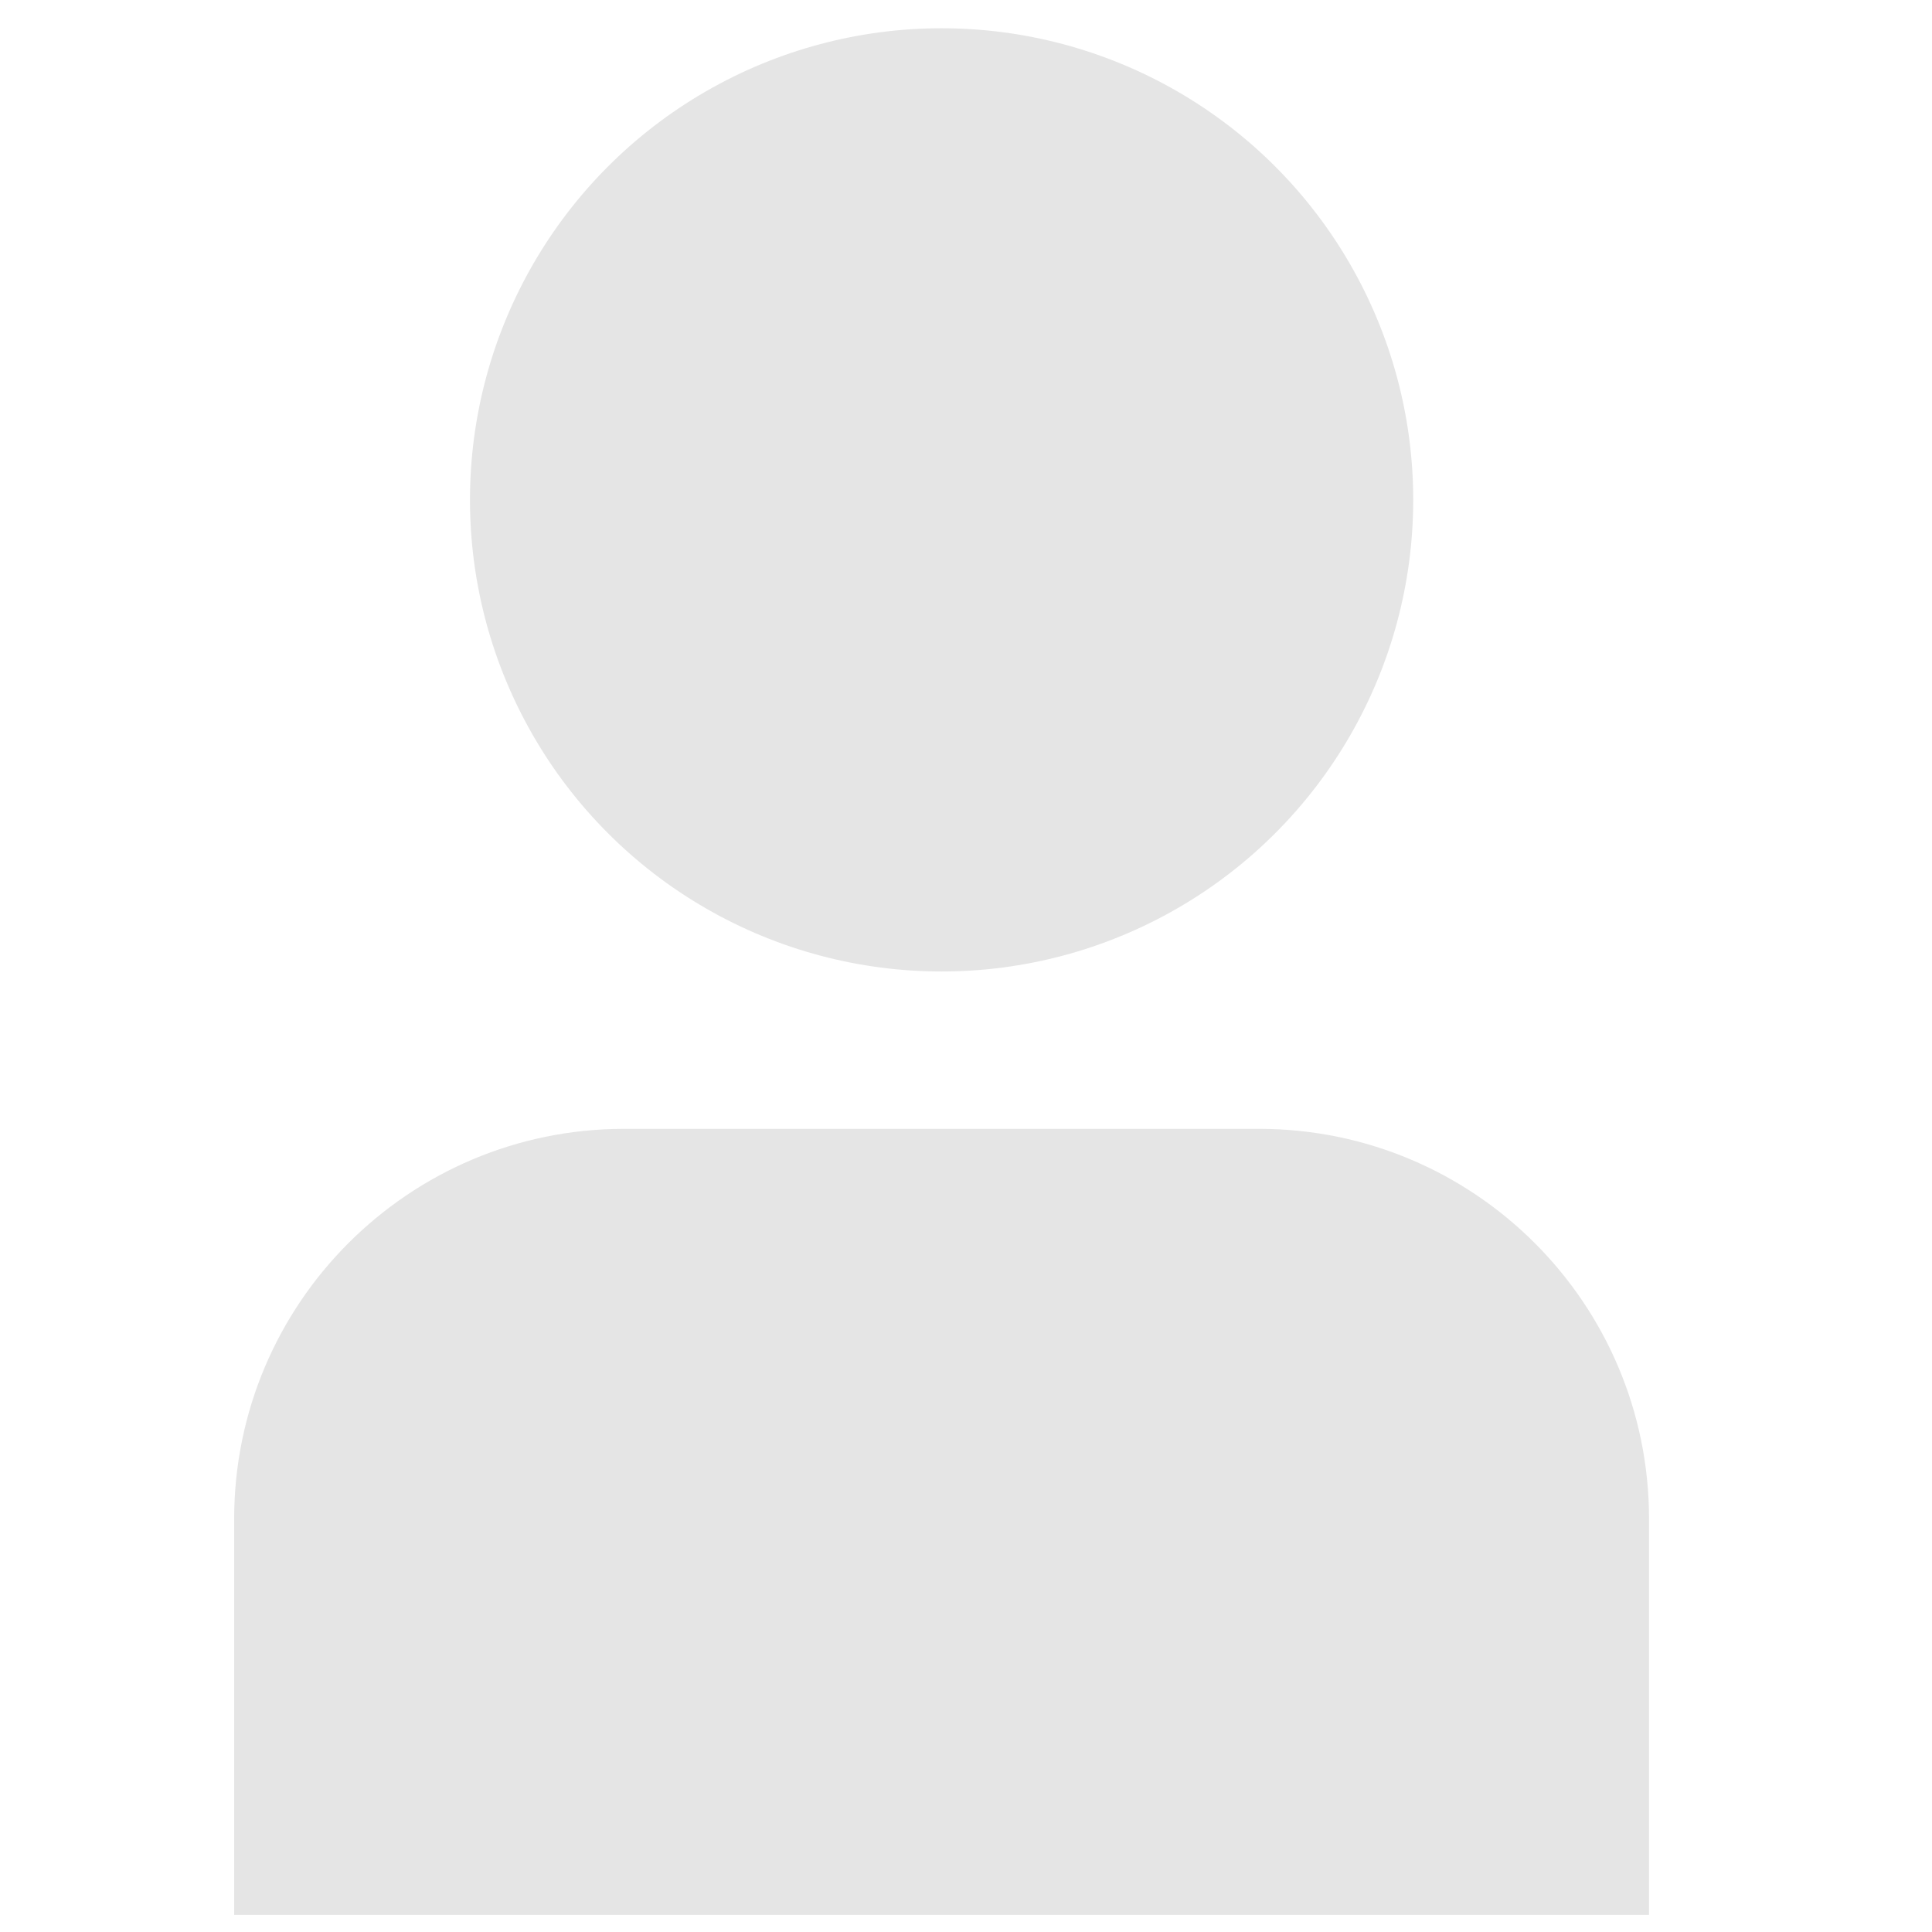 <?xml version="1.0" encoding="UTF-8" standalone="no" ?>
<!DOCTYPE svg PUBLIC "-//W3C//DTD SVG 1.1//EN" "http://www.w3.org/Graphics/SVG/1.1/DTD/svg11.dtd">
<svg xmlns="http://www.w3.org/2000/svg" xmlns:xlink="http://www.w3.org/1999/xlink" version="1.1" width="1080" height="1080" viewBox="0 0 1080 1080" xml:space="preserve">
<desc>Created with Fabric.js 5.2.4</desc>
<defs>
</defs>
<g transform="matrix(1 0 0 1 540 540)" id="77f21e8c-5c08-4b4d-b8dc-569594025ee7"  >
<rect style="stroke: none; stroke-width: 1; stroke-dasharray: none; stroke-linecap: butt; stroke-dashoffset: 0; stroke-linejoin: miter; stroke-miterlimit: 4; fill: rgb(255,255,255); fill-rule: nonzero; opacity: 1; visibility: hidden;" vector-effect="non-scaling-stroke"  x="-540" y="-540" rx="0" ry="0" width="1080" height="1080" />
</g>
<g transform="matrix(1 0 0 1 540 540)" id="a66a44ca-0ecb-4d1a-a3f8-79b6e2c82f65"  >
</g>
<g transform="matrix(2.06 0 0 2.06 526.36 543.11)"  >
<g style="" vector-effect="non-scaling-stroke"   >
		<g transform="matrix(21.33 0 0 21.33 0 149.33)"  >
<path style="stroke: none; stroke-width: 1; stroke-dasharray: none; stroke-linecap: butt; stroke-dashoffset: 0; stroke-linejoin: miter; stroke-miterlimit: 4; fill: rgb(229,229,229); fill-rule: nonzero; opacity: 1;" vector-effect="non-scaling-stroke"  transform=" translate(-12, -19)" d="M 16.043 14 L 7.957 14 C 5.221 14.003 3.003 16.221 3 18.957 L 3 24 L 21 24 L 21 18.957 C 20.997 16.221 18.779 14.003 16.043 14 Z" stroke-linecap="round" />
</g>
		<g transform="matrix(21.33 0 0 21.33 0 -128)"  >
<circle style="stroke: none; stroke-width: 1; stroke-dasharray: none; stroke-linecap: butt; stroke-dashoffset: 0; stroke-linejoin: miter; stroke-miterlimit: 4; fill: rgb(229,229,229); fill-rule: nonzero; opacity: 1;" vector-effect="non-scaling-stroke"  cx="0" cy="0" r="6" />
</g>
</g>
</g>
</svg>